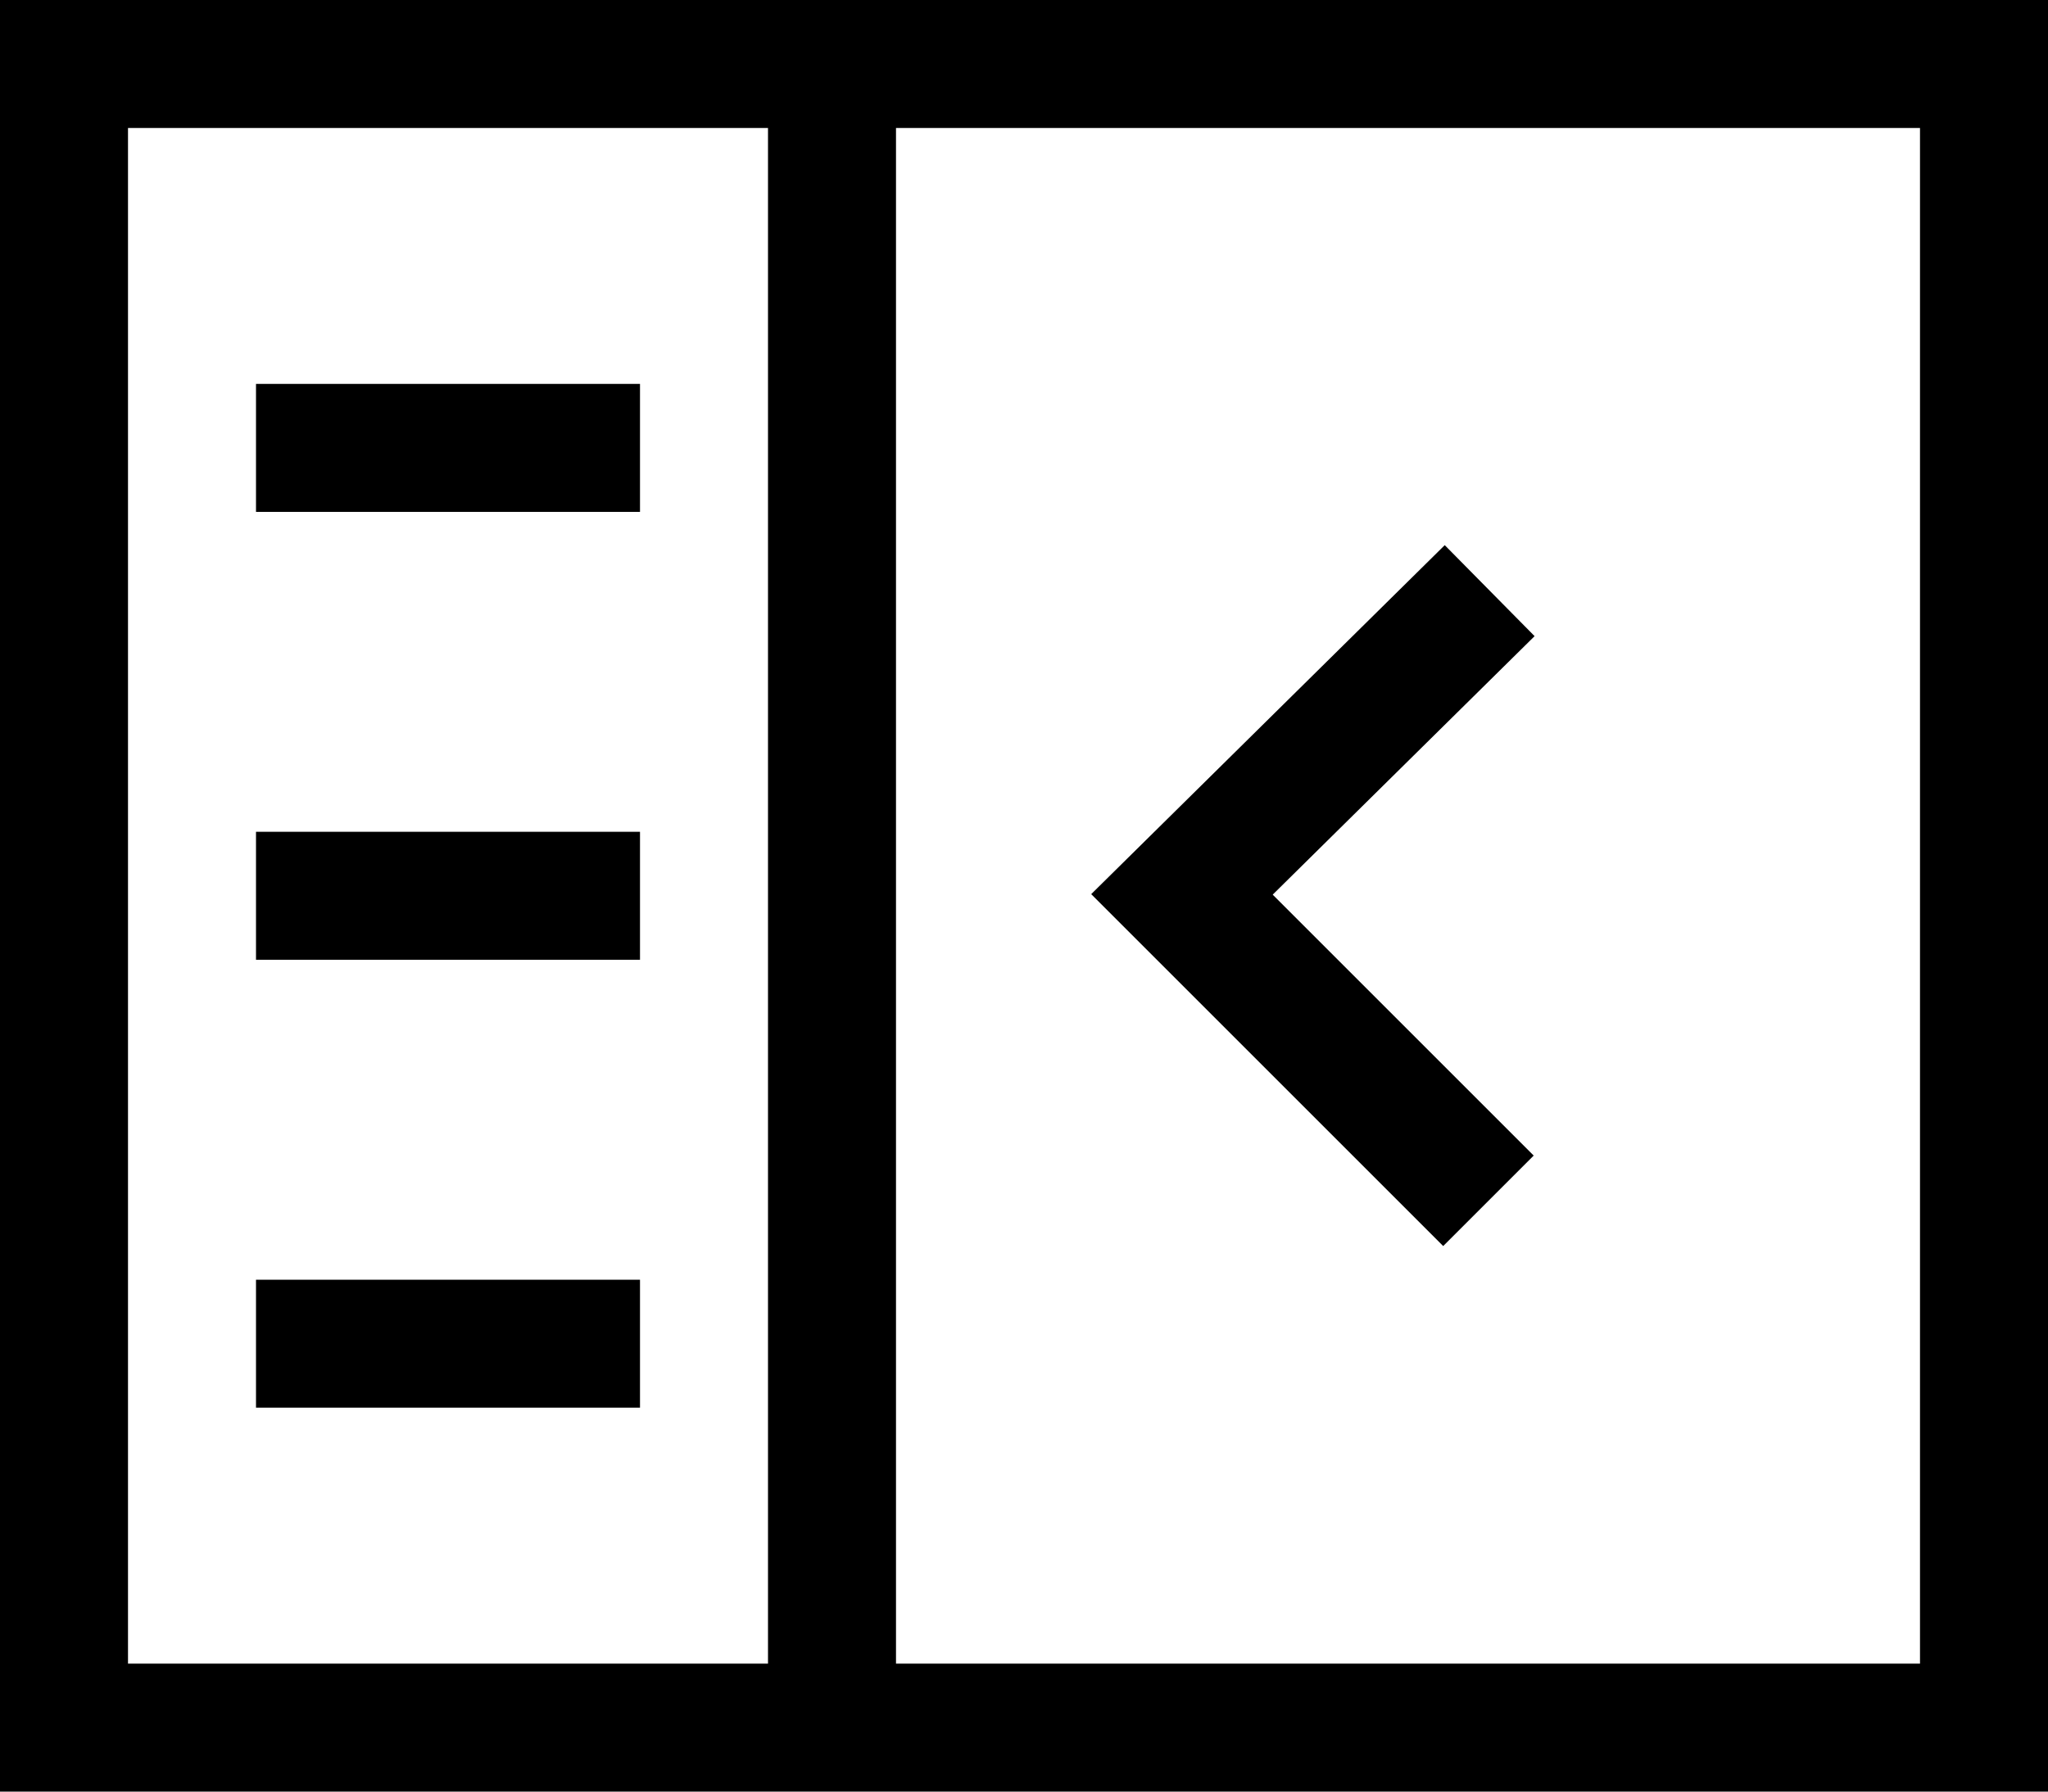 <?xml version="1.0" encoding="UTF-8"?>
<svg width="16px" height="14px" viewBox="0 0 16 14" version="1.1" xmlns="http://www.w3.org/2000/svg" xmlns:xlink="http://www.w3.org/1999/xlink">
    <!-- Generator: Sketch 51.3 (57544) - http://www.bohemiancoding.com/sketch -->
    <title>icon/dark/hide_left_panel</title>
    <desc>Created with Sketch.</desc>
    <defs></defs>
    <g id="Ericsson-Design-System-v1.4" stroke="none" stroke-width="1" fill-rule="evenodd">
        <g id="Dark-theme" transform="translate(-1161, -288)">
            <g id="icon/dark/hide_left_panel" transform="translate(1161, 287)">
                <path d="M0,15 L0,1 L16,1 L16,15 L0,15 Z M1,2 L1,14 L6,14 L6,2 L1,2 Z M7,14 L15,14 L15,2 L7,2 L7,14 Z M2,5 L2,4 L5,4 L5,5 L2,5 Z M2,8.5 L2,7.5 L5,7.5 L5,8.5 L2,8.5 Z M2,12 L2,11 L5,11 L5,12 L2,12 Z M11.275,10.737 L8.525,7.987 L11.287,5.26 L11.989,5.971 L9.943,7.991 L11.982,10.03 L11.275,10.737 Z" id="Shape"></path>
            </g>
        </g>
    </g>
</svg>